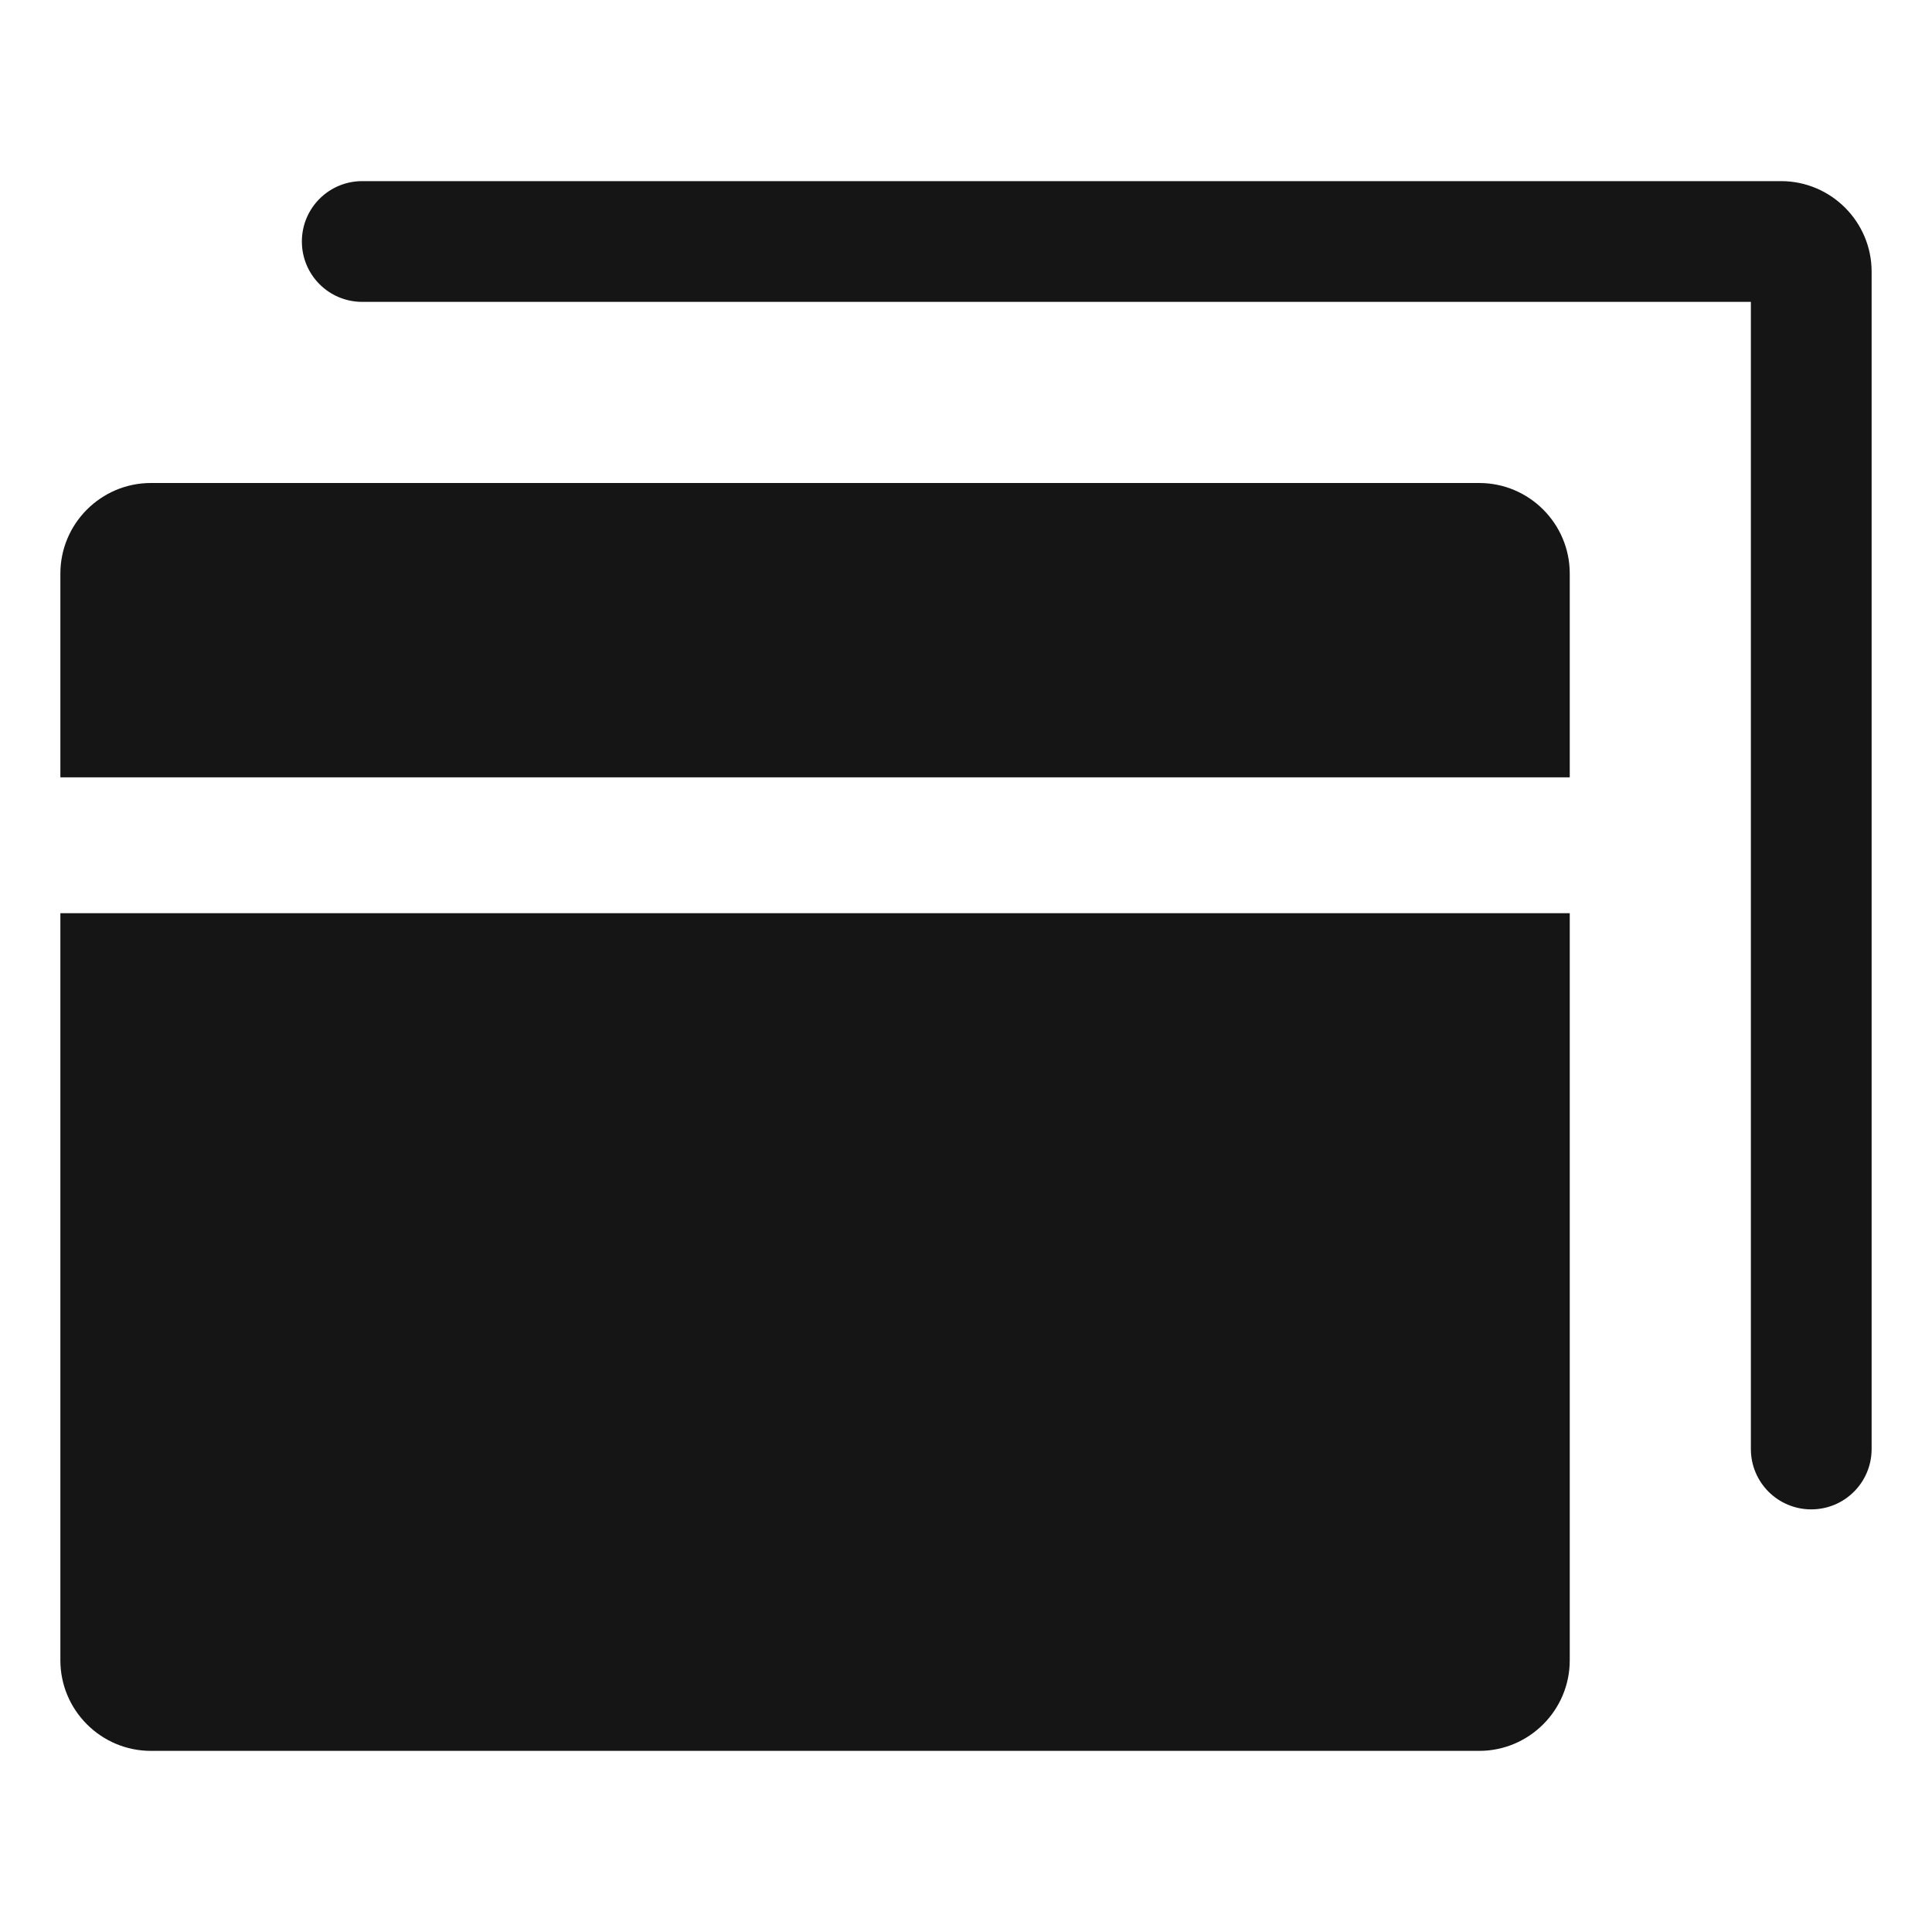 <?xml version="1.0" encoding="UTF-8"?><svg xmlns="http://www.w3.org/2000/svg" width="32" height="32" viewBox="0 0 32 32"><defs><style>.uuid-a5ed07ea-8166-408f-8282-55190dbdb35f{fill:none;}.uuid-d30461c5-fcba-4fb4-8e34-dafd7a521e04{fill:#151515;}</style></defs><g id="uuid-7304b96b-ba77-4bc4-b9c1-0fae3d05c26b"><rect class="uuid-a5ed07ea-8166-408f-8282-55190dbdb35f" width="32" height="32"/></g><g id="uuid-28dbb202-a0ba-44b3-8944-8887aaec84bf"><path class="uuid-d30461c5-fcba-4fb4-8e34-dafd7a521e04" d="M29.5,3H6c-.553,0-1,.447-1,1s.447,1,1,1h23v19c0,.553.447,1,1,1s1-.447,1-1V4.5c0-.827-.673-1.5-1.5-1.5Z"/><path class="uuid-d30461c5-fcba-4fb4-8e34-dafd7a521e04" d="M24.5,8H2.5c-.827,0-1.5.673-1.5,1.5v3.375h25v-3.375c0-.827-.673-1.5-1.5-1.5Z"/><path class="uuid-d30461c5-fcba-4fb4-8e34-dafd7a521e04" d="M1,27.5c0,.827.673,1.5,1.5,1.5h22c.827,0,1.5-.673,1.5-1.5v-12.375H1v12.375Z"/></g></svg>